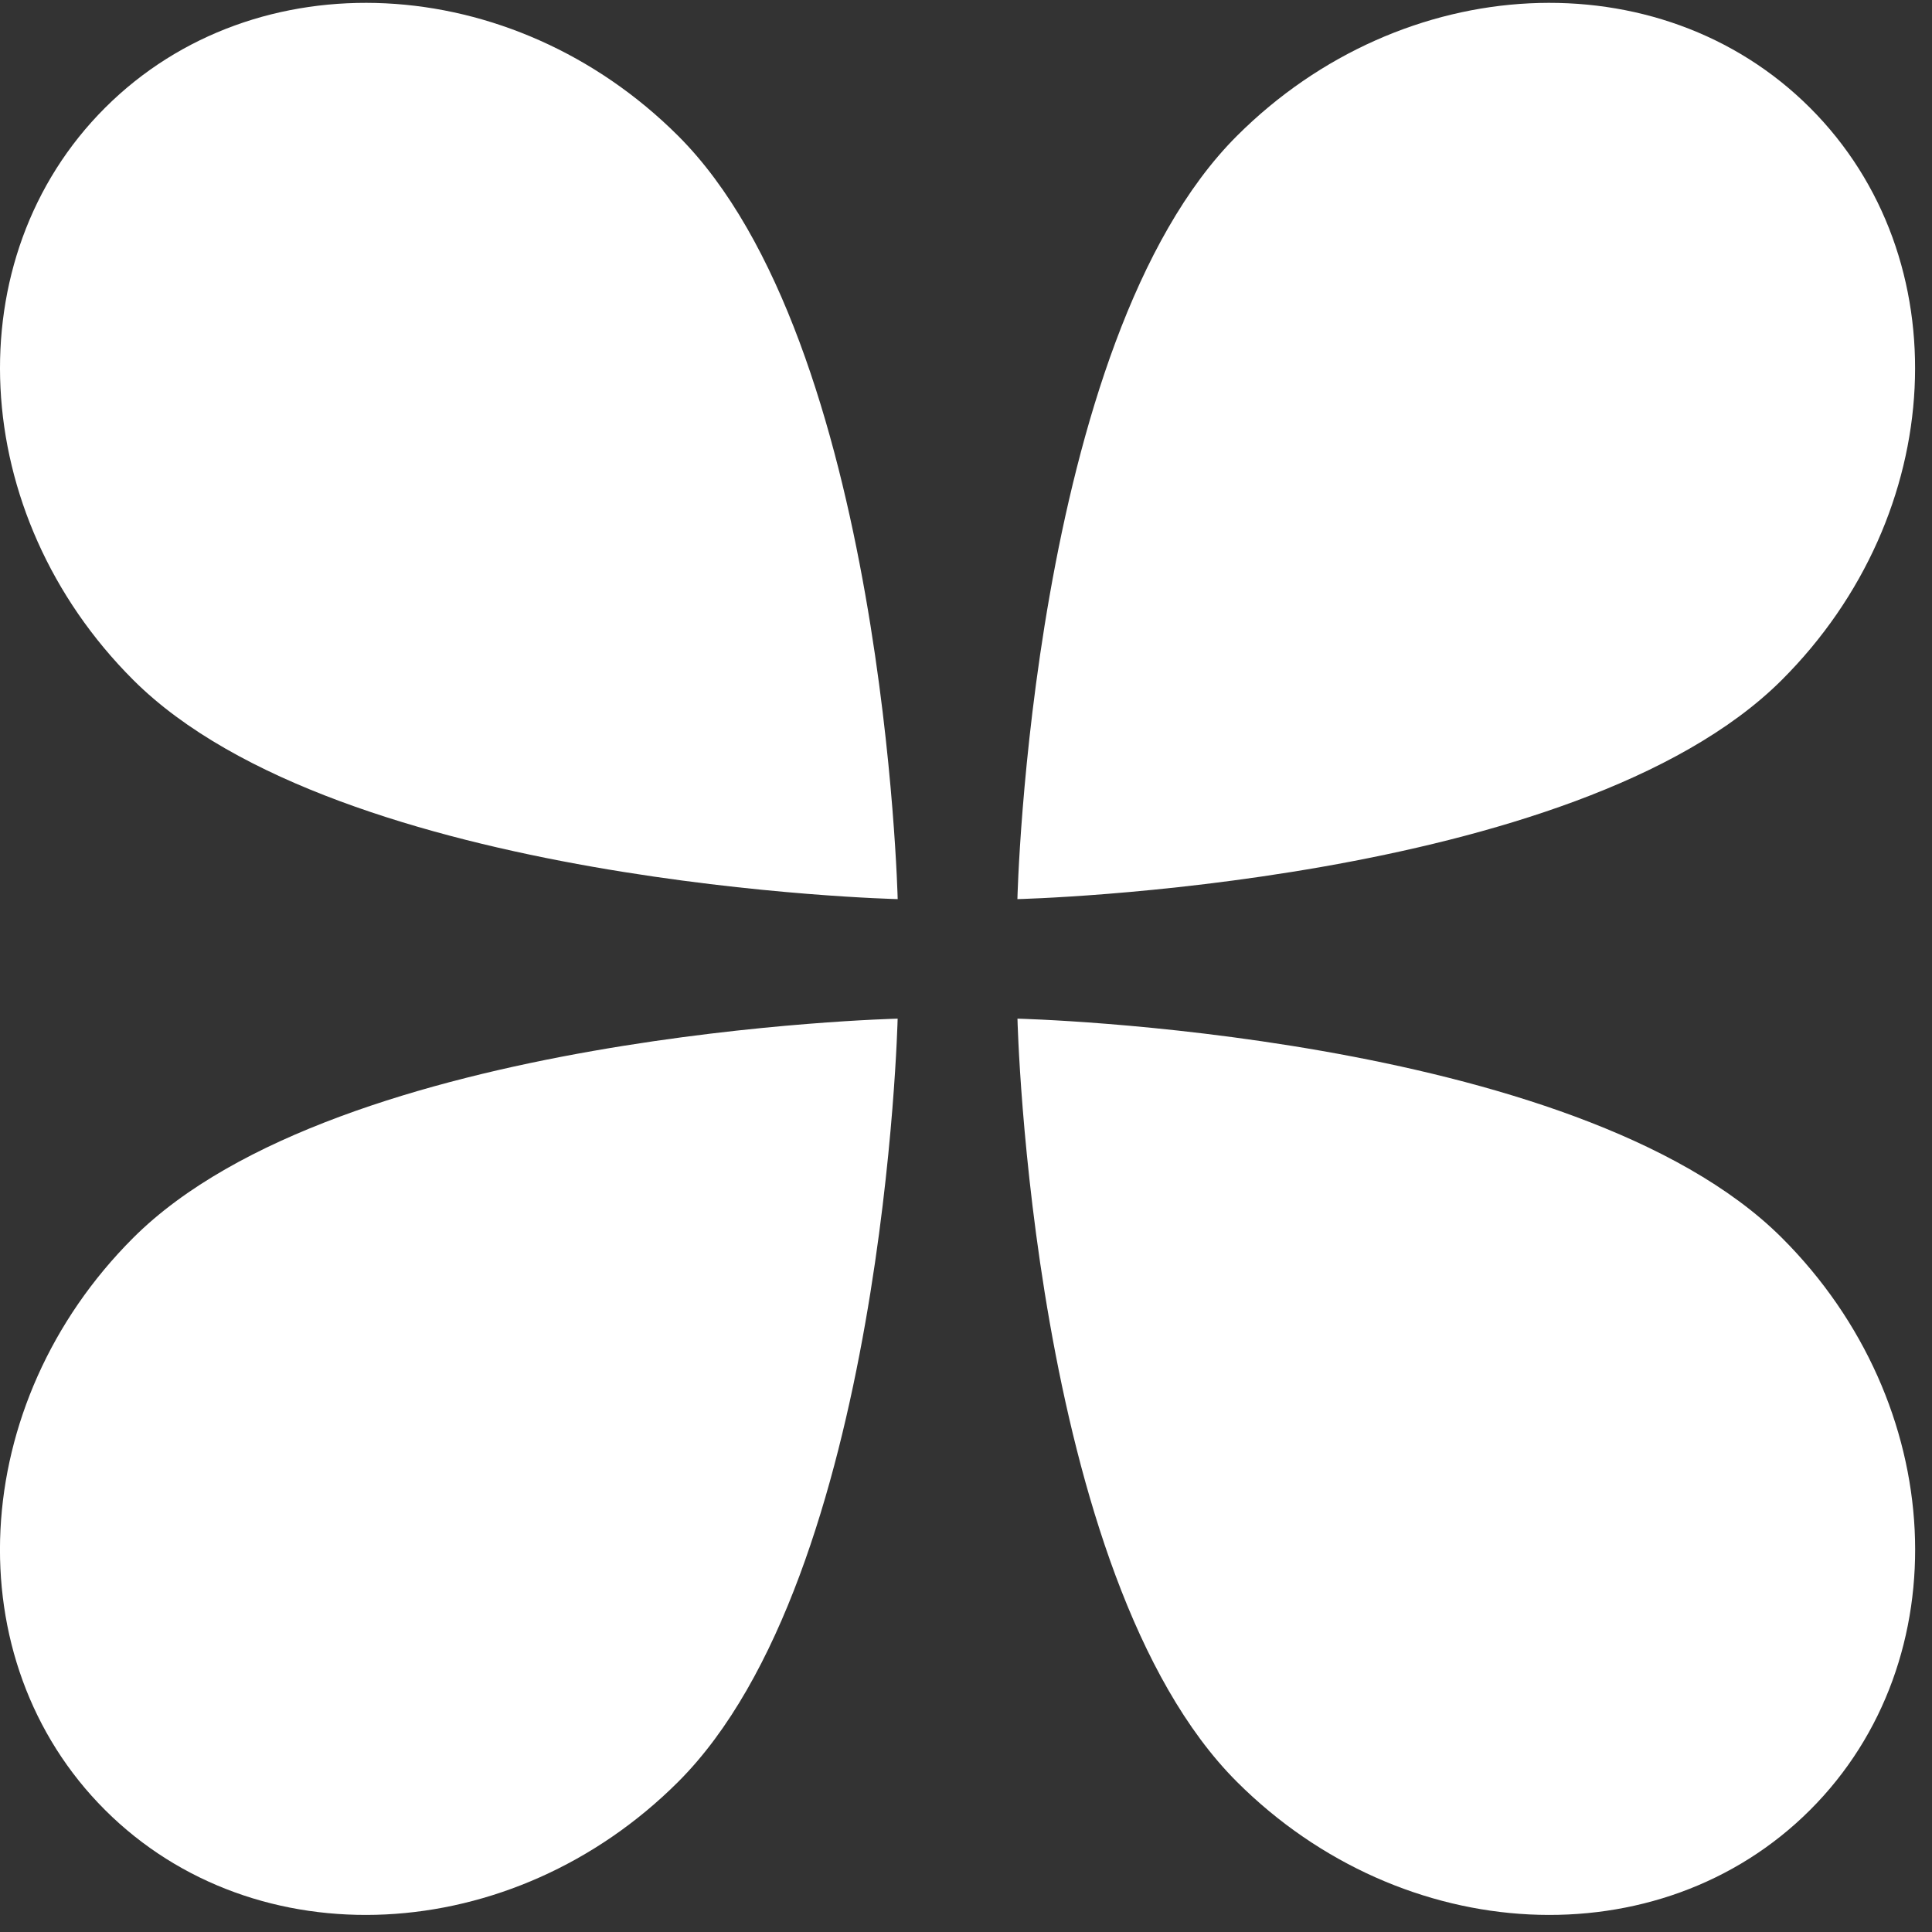 <svg width="97" height="97" viewBox="0 0 97 97" fill="none" xmlns="http://www.w3.org/2000/svg">
<rect x="0" y="0" width="97" height="97" fill="#333333" stroke="none"/>
<path fill-rule="evenodd" clip-rule="evenodd" d="M51.081 45.142C51.081 45.142 51.74 17.169 62.101 6.824C70.437 -1.499 83.32 -2.132 90.874 5.411C98.429 12.954 97.796 25.816 89.459 34.139C79.099 44.484 51.081 45.142 51.081 45.142ZM45.07 45.142C45.07 45.142 44.411 17.169 34.05 6.824C25.713 -1.499 12.831 -2.132 5.276 5.411C-2.278 12.954 -1.645 25.816 6.691 34.139C17.052 44.484 45.07 45.142 45.07 45.142ZM34.048 89.462C44.409 79.118 45.068 51.144 45.068 51.144C45.068 51.144 17.051 51.803 6.69 62.147C-1.646 70.47 -2.28 83.332 5.275 90.875C12.83 98.418 25.712 97.785 34.048 89.462ZM51.084 51.144C51.084 51.144 51.743 79.118 62.104 89.462C70.441 97.785 83.323 98.418 90.878 90.875C98.432 83.332 97.799 70.47 89.462 62.147C79.101 51.803 51.084 51.144 51.084 51.144Z" fill="white"/>
</svg>
